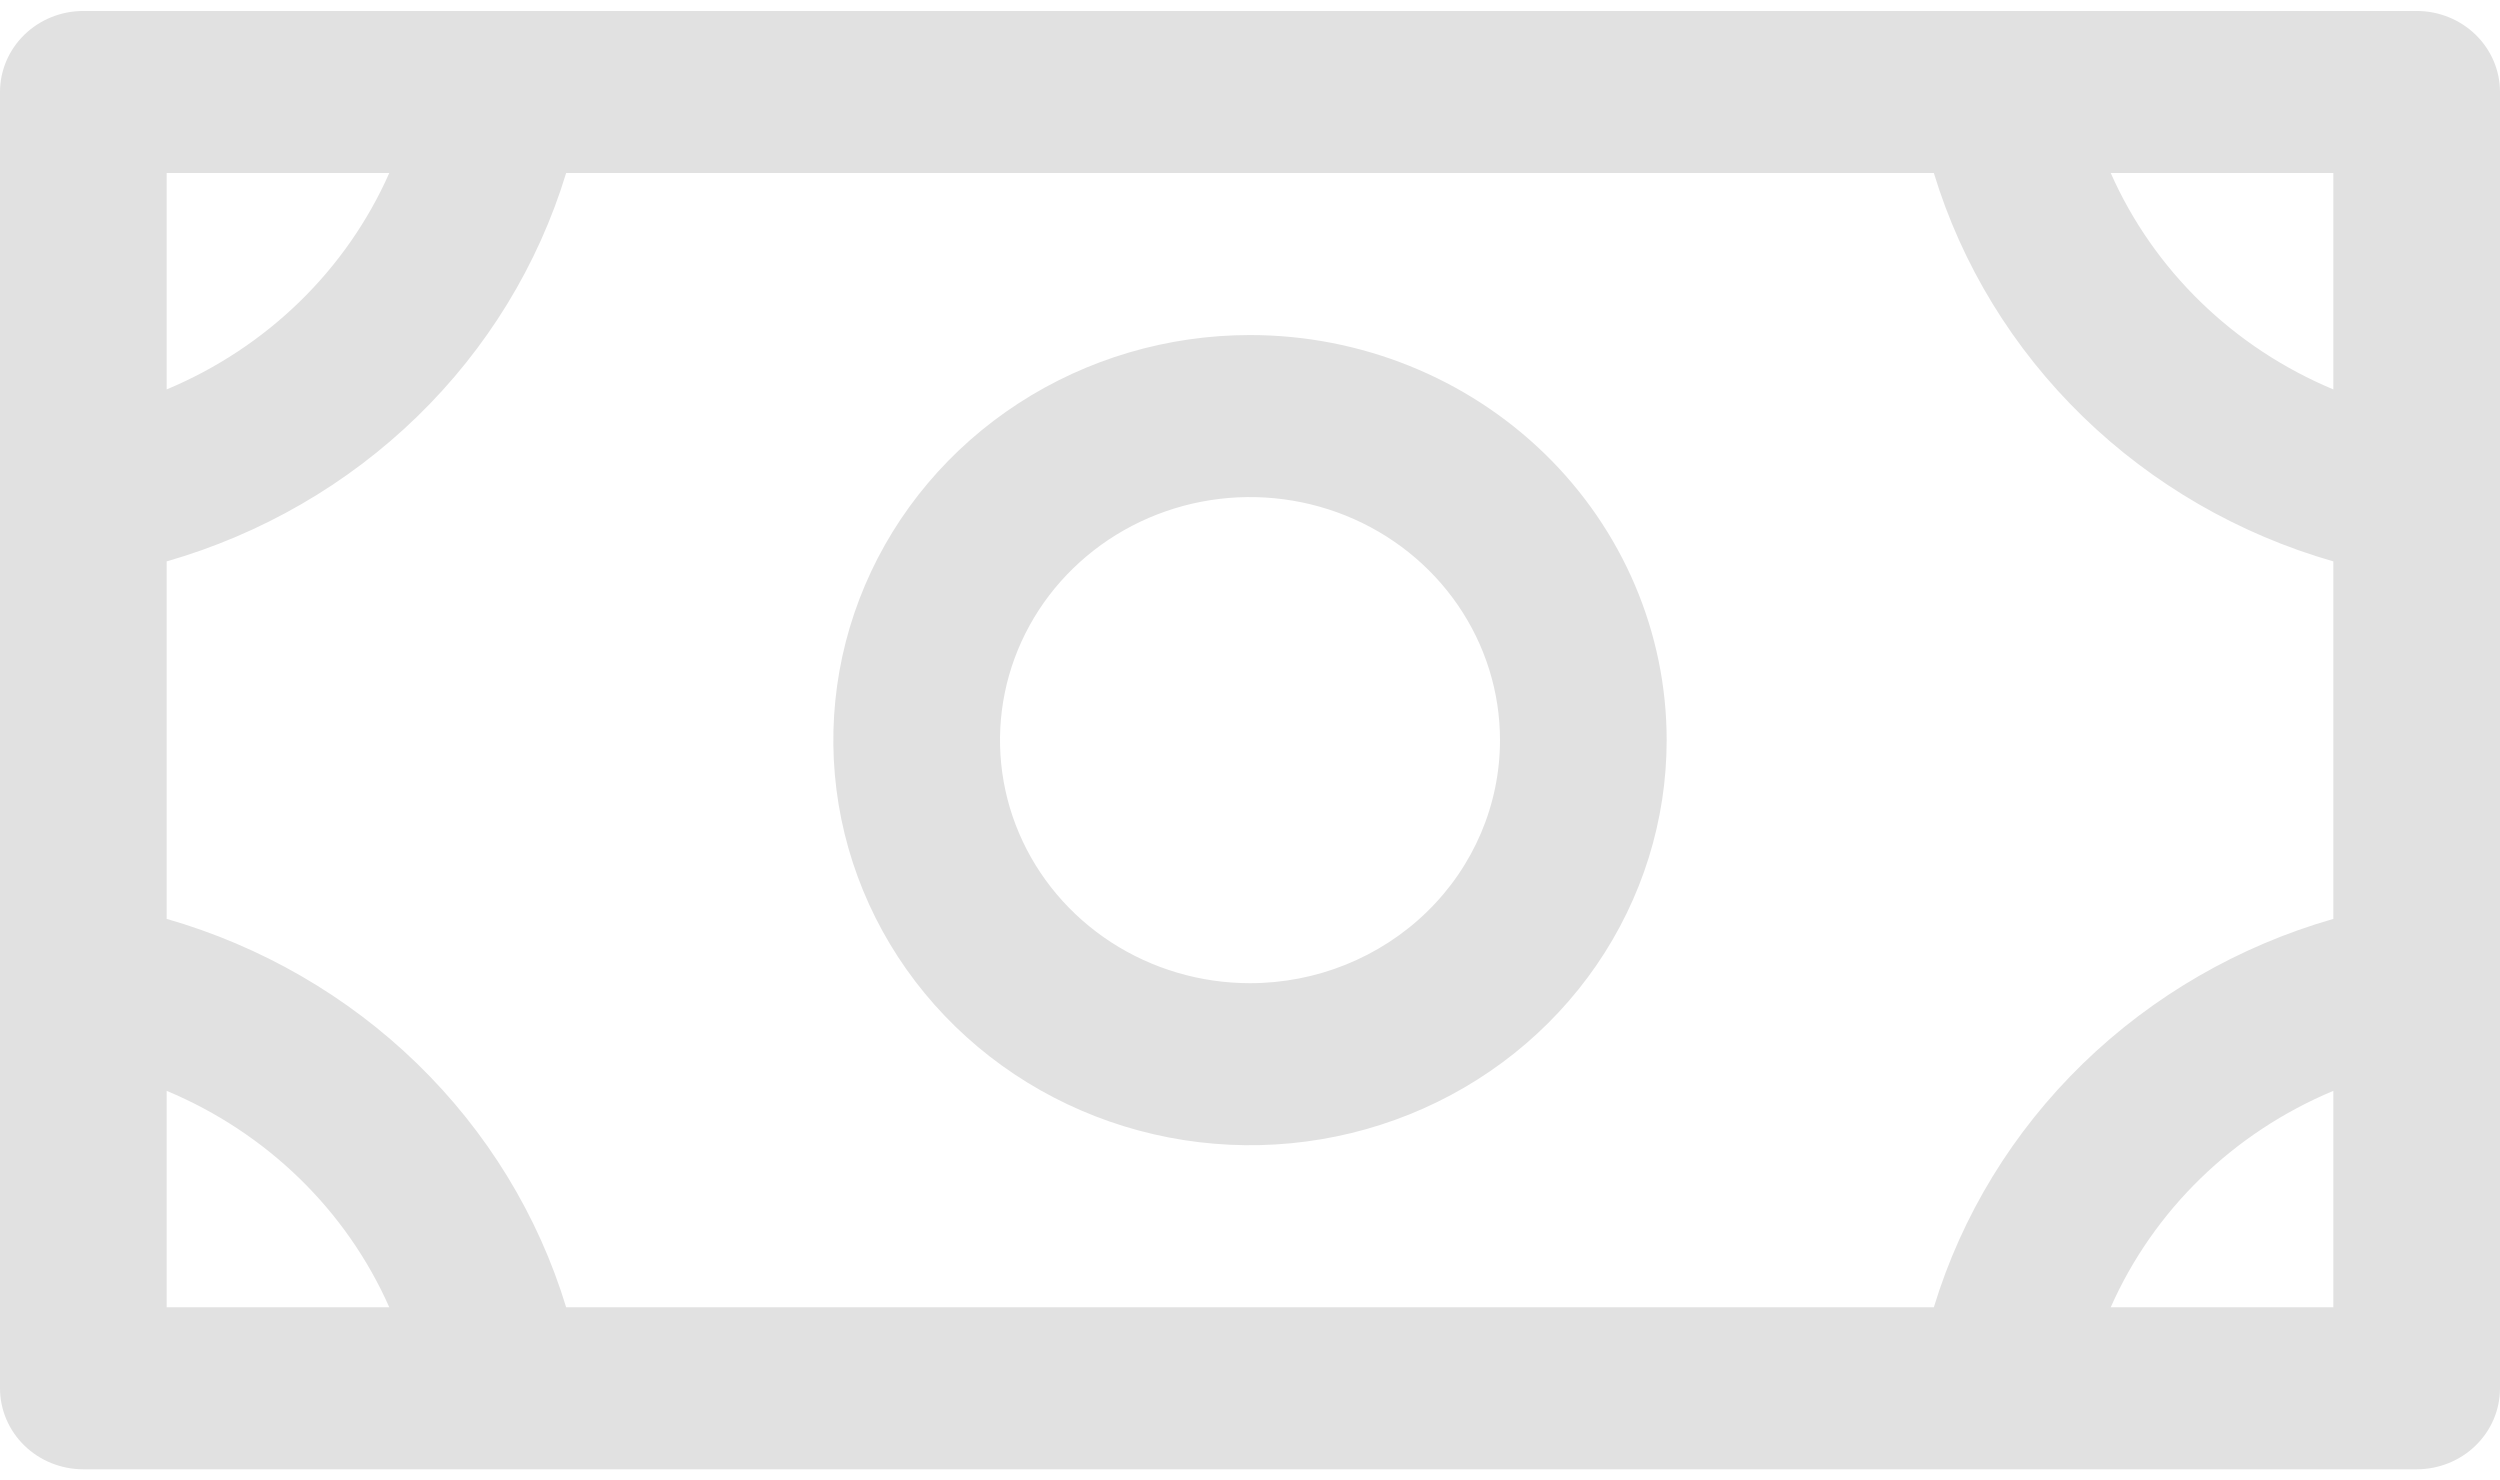 <svg width="152" height="90" viewBox="0 0 152 90" fill="none" xmlns="http://www.w3.org/2000/svg">
<path d="M76 20.371C70.99 20.371 66.092 21.815 61.926 24.521C57.76 27.228 54.513 31.075 52.595 35.575C50.678 40.075 50.176 45.028 51.153 49.805C52.131 54.583 54.544 58.972 58.087 62.416C61.63 65.861 66.144 68.206 71.058 69.157C75.972 70.107 81.066 69.619 85.695 67.755C90.324 65.891 94.28 62.734 97.064 58.684C99.848 54.633 101.333 49.872 101.333 45C101.333 38.468 98.664 32.203 93.913 27.584C89.162 22.966 82.719 20.371 76 20.371ZM76 59.778C72.994 59.778 70.055 58.911 67.555 57.288C65.056 55.664 63.108 53.356 61.957 50.656C60.807 47.955 60.506 44.984 61.092 42.117C61.679 39.251 63.126 36.618 65.252 34.551C67.378 32.484 70.086 31.077 73.035 30.506C75.983 29.936 79.039 30.229 81.817 31.347C84.594 32.466 86.968 34.36 88.638 36.79C90.308 39.22 91.2 42.078 91.2 45C91.2 48.92 89.599 52.678 86.748 55.45C83.897 58.221 80.031 59.778 76 59.778ZM146.933 0.667H5.067C3.723 0.667 2.434 1.186 1.484 2.11C0.534 3.034 0 4.286 0 5.593V84.408C0 85.714 0.534 86.967 1.484 87.891C2.434 88.815 3.723 89.334 5.067 89.334H146.933C148.277 89.334 149.566 88.815 150.516 87.891C151.466 86.967 152 85.714 152 84.408V5.593C152 4.286 151.466 3.034 150.516 2.11C149.566 1.186 148.277 0.667 146.933 0.667ZM117.578 79.482H34.422C32.721 73.888 29.607 68.798 25.365 64.673C21.123 60.549 15.886 57.522 10.133 55.868V34.133C15.886 32.479 21.123 29.452 25.365 25.327C29.607 21.203 32.721 16.112 34.422 10.519H117.578C119.279 16.112 122.393 21.203 126.635 25.327C130.877 29.452 136.113 32.479 141.867 34.133V55.868C136.113 57.522 130.877 60.549 126.635 64.673C122.393 68.798 119.279 73.888 117.578 79.482ZM141.867 23.677C135.789 21.137 130.946 16.427 128.332 10.519H141.867V23.677ZM23.668 10.519C21.055 16.427 16.211 21.137 10.133 23.677V10.519H23.668ZM10.133 66.323C16.211 68.864 21.055 73.573 23.668 79.482H10.133V66.323ZM128.332 79.482C130.946 73.573 135.789 68.864 141.867 66.323V79.482H128.332Z" fill="#E1E1E1"/>
</svg>
